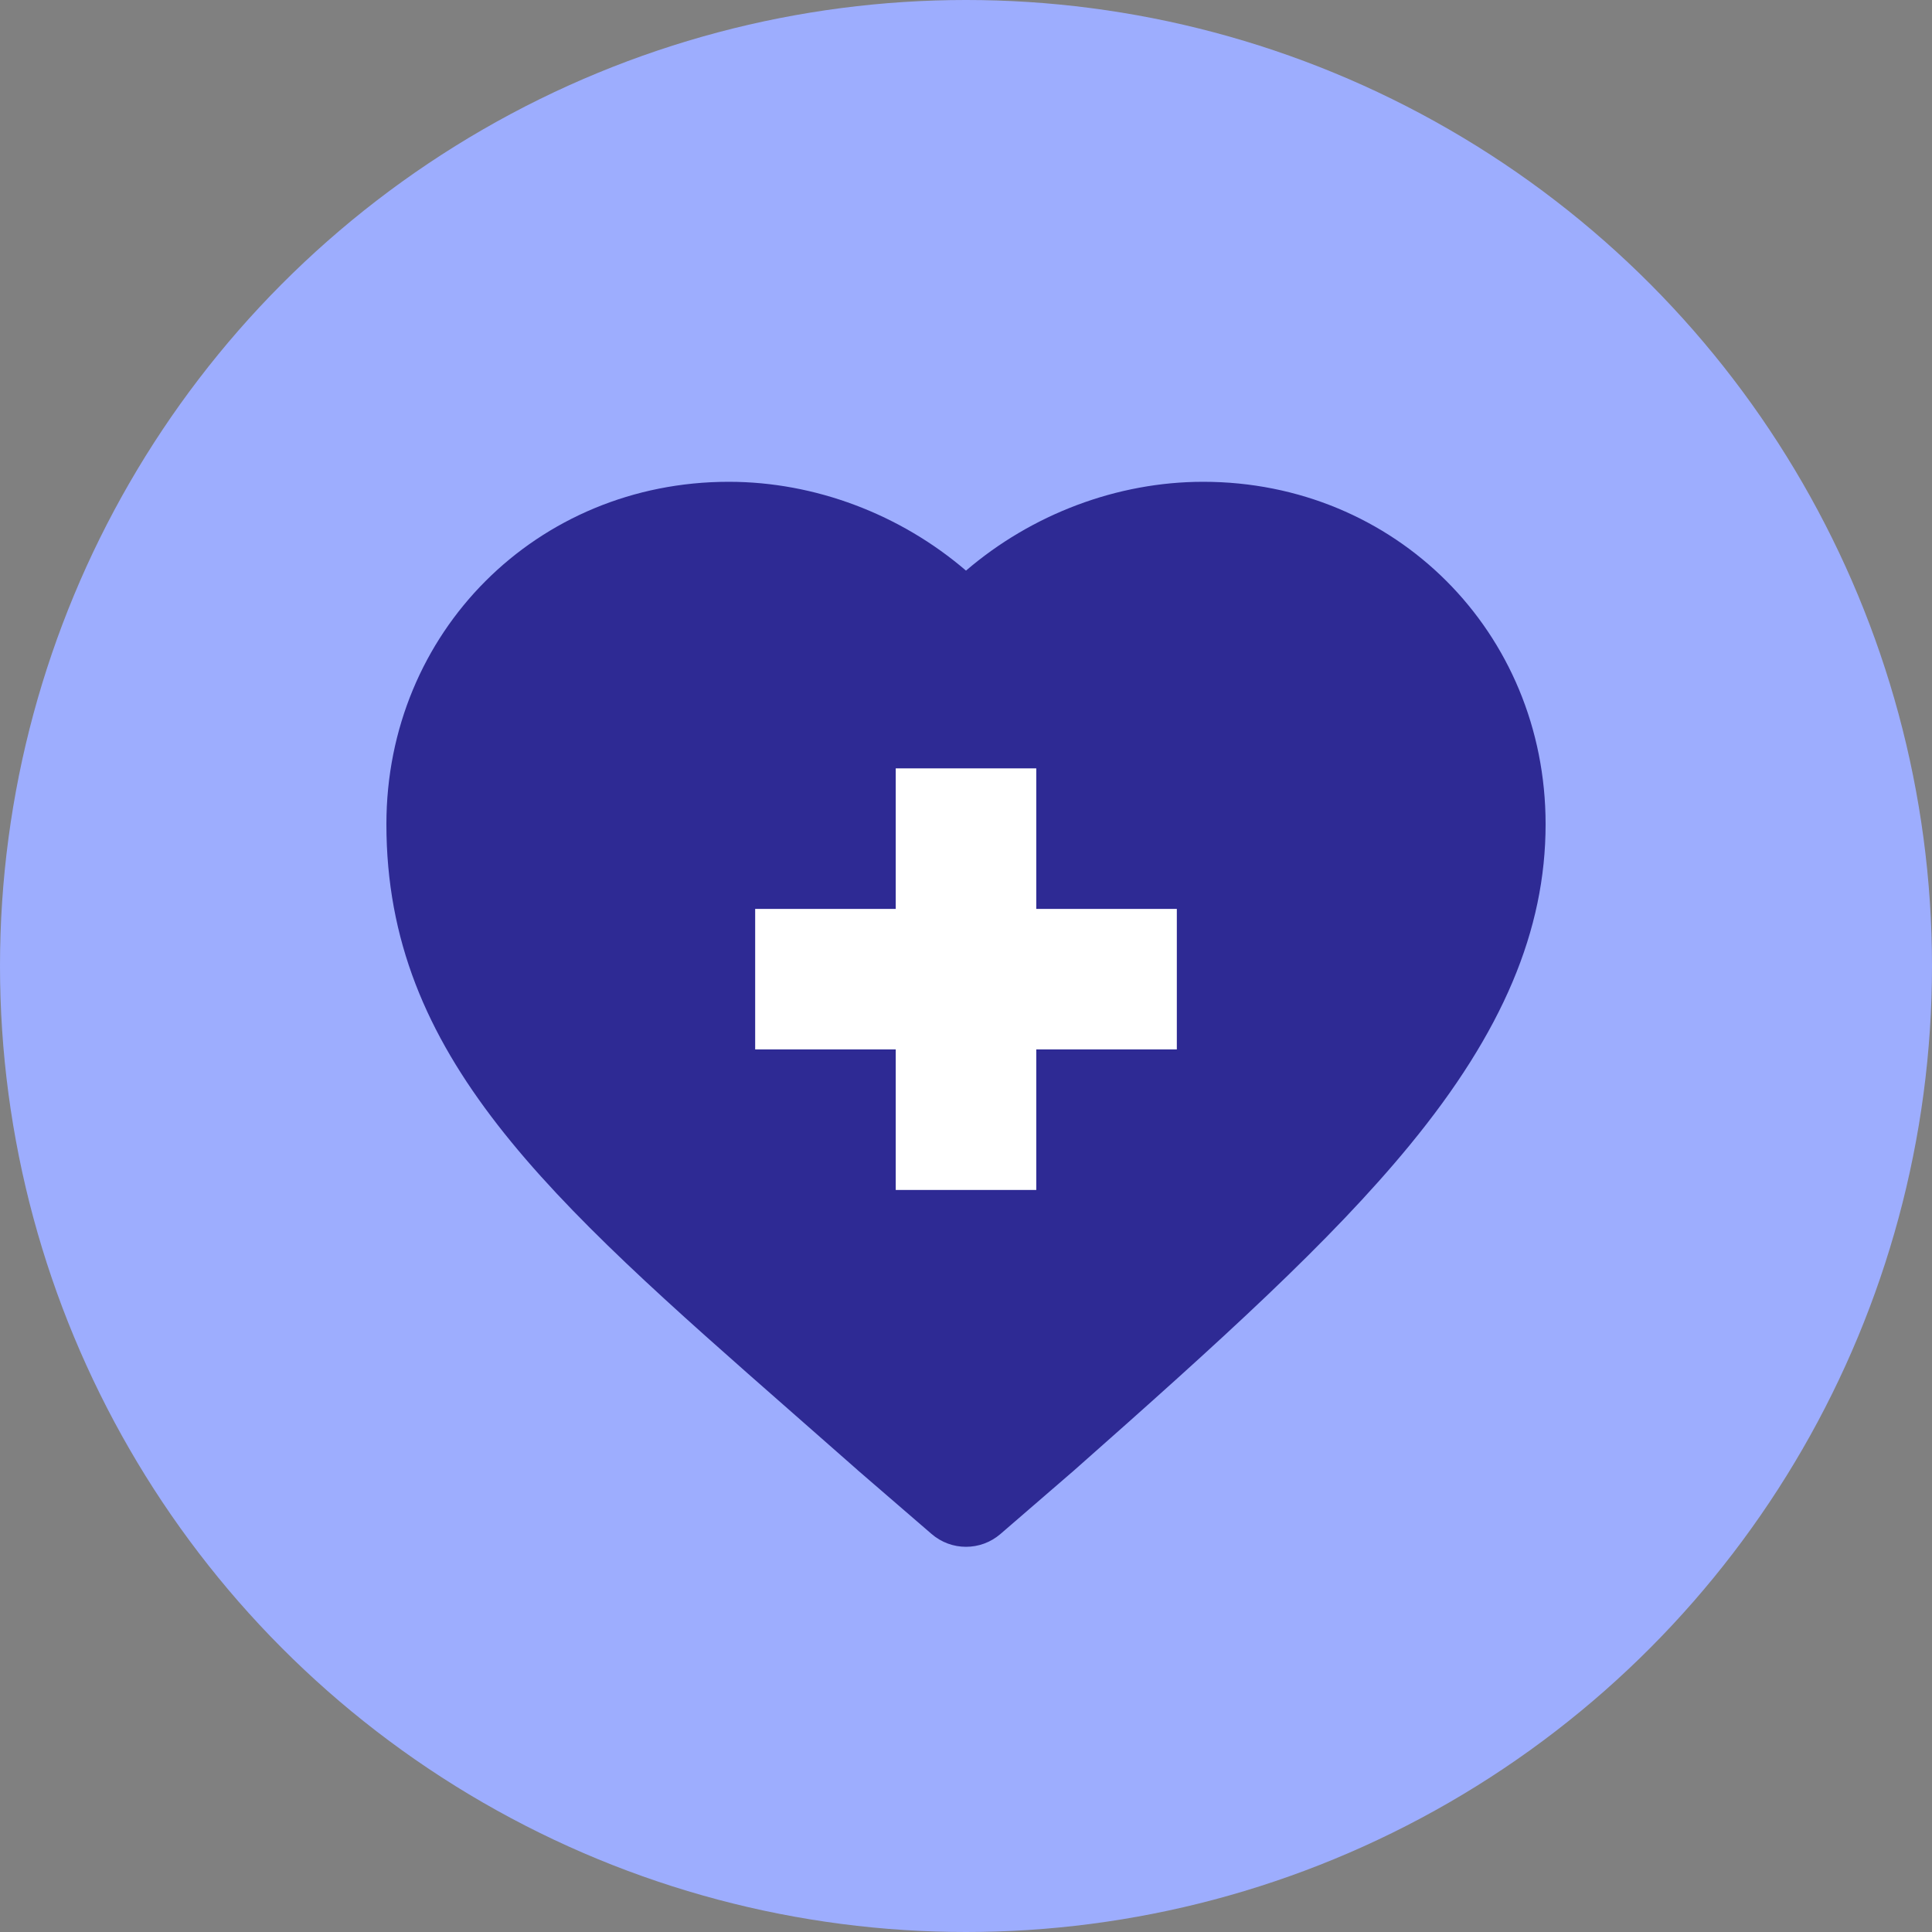 <svg width="40" height="40" viewBox="0 0 40 40" fill="none" xmlns="http://www.w3.org/2000/svg">
<rect x="0" y="0" width="40" height="40" fill="#808080" stroke="none"/>
<circle cx="20" cy="20" r="20" fill="#9DADFE"/>
<g clip-path="url(#clip0_11529_12569)">
<rect x="15" y="15" width="10" height="10" fill="white"/>
<path d="M16.409 29.252C16.842 29.632 17.289 30.024 17.749 30.43C17.752 30.433 17.755 30.436 17.758 30.439L19.287 31.759C19.492 31.936 19.746 32.025 20 32.025C20.255 32.025 20.509 31.936 20.714 31.759L22.242 30.439C22.246 30.436 22.249 30.433 22.252 30.43C25.279 27.754 27.548 25.704 29.189 23.706C31.107 21.372 32 19.261 32 17.064C32 13.089 28.886 9.975 24.911 9.975C23.125 9.975 21.36 10.648 20 11.814C18.641 10.648 16.876 9.975 15.089 9.975C11.114 9.975 8 13.089 8 17.064C8 21.869 11.345 24.806 16.409 29.252ZM15.635 18.818H18.545V15.908H21.455V18.818H24.365V21.727H21.455V24.637H18.545V21.727H15.635V18.818Z" fill="#2E2A94"/>
</g>
<defs>
<clipPath id="clip0_11529_12569">
<rect width="24" height="24" fill="white" transform="translate(8 9)"/>
</clipPath>
</defs>
</svg>
